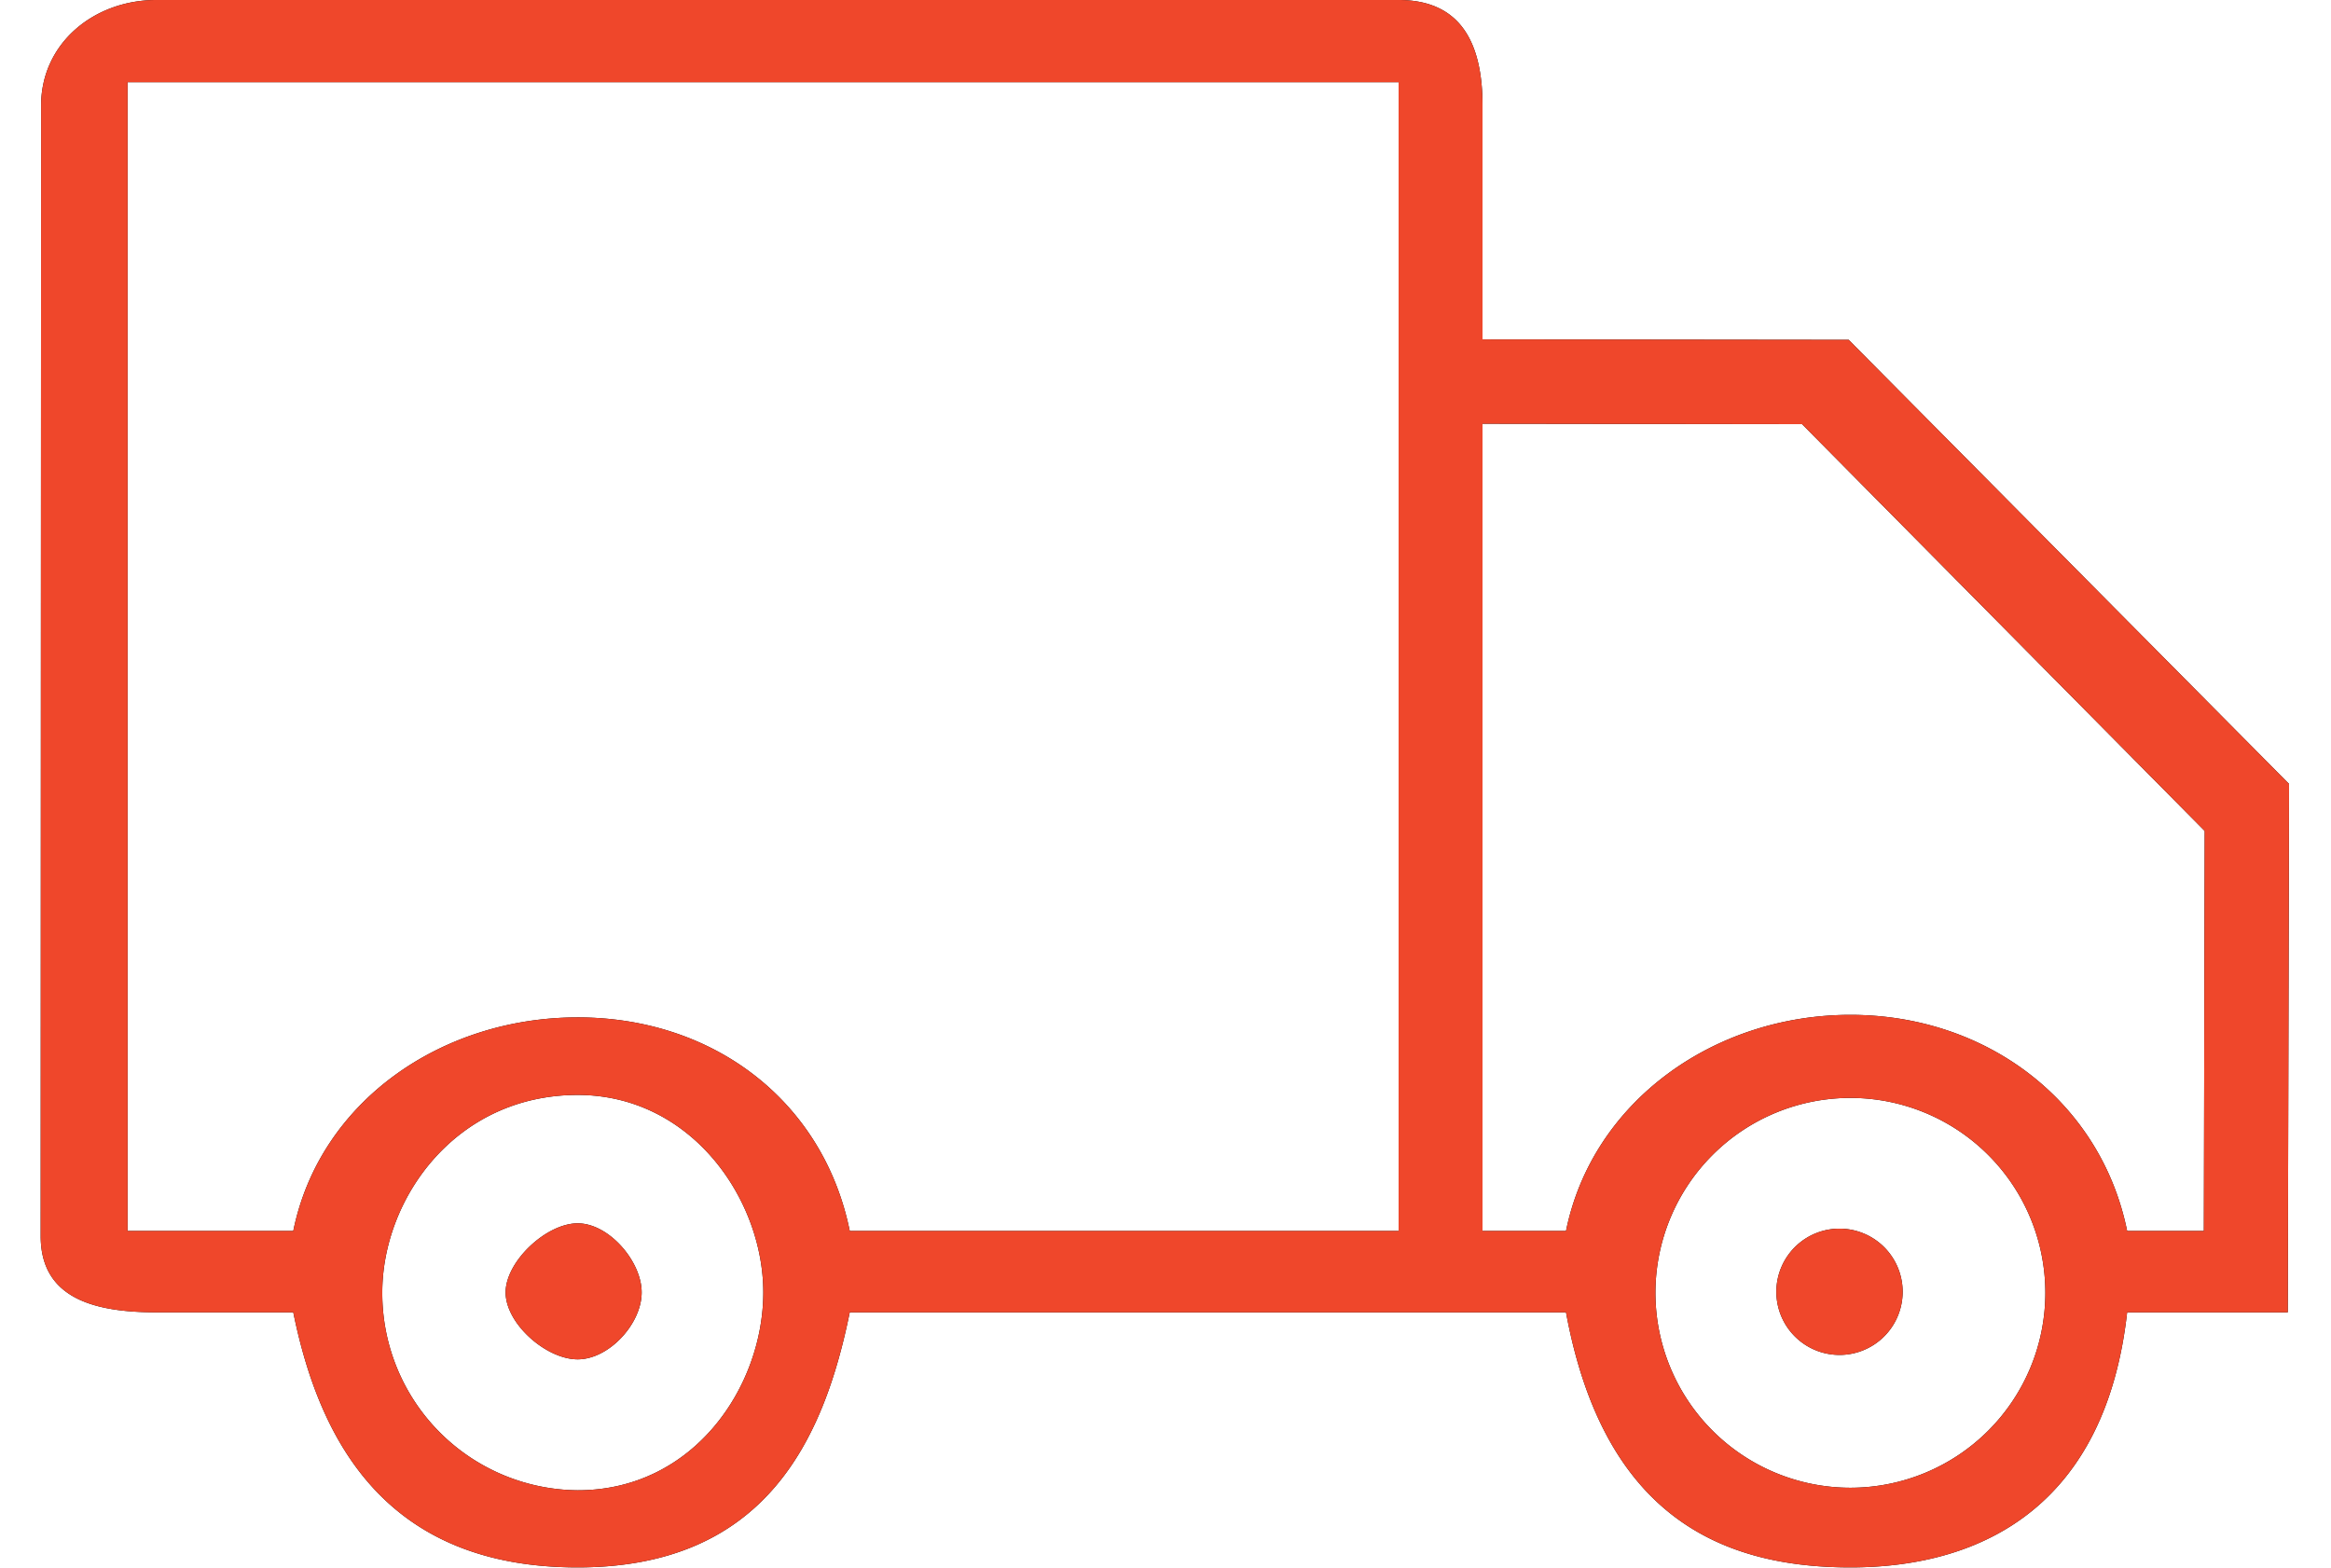 <svg xmlns="http://www.w3.org/2000/svg" width="55" height="37" viewBox="0 0 55 37"><path d="M13.63 28.87c-.74 0-1.7.9-1.7 1.63 0 .74.96 1.58 1.7 1.58s1.51-.84 1.51-1.58c0-.73-.77-1.63-1.51-1.63zm-12.67.3c0 1.47 1.26 1.8 2.73 1.8h3.23c.62 3.05 2.19 6.02 6.71 6.02 4.4 0 5.8-2.97 6.42-6.02h16.9c.86 4.65 3.49 6.02 6.71 6.02 3.22 0 6.03-1.55 6.53-6.02h3.79l.03-12.47L43.62 8.02l-8.56-.01h-.08V2.49C34.98 1.02 34.47 0 33 0H3.69C2.22 0 .97 1.02.97 2.49zm12.67 6a4.65 4.65 0 0 1-4.61-4.67c0-2.2 1.72-4.66 4.61-4.66 2.68 0 4.38 2.46 4.38 4.66 0 2.21-1.63 4.67-4.38 4.67zm6.42-6.12c-.62-3.05-3.2-5.04-6.42-5.04-3.22 0-6.09 1.99-6.71 5.04H3.01V1.94H33v27.11zm23.61 6.06a4.6 4.6 0 1 1 0-9.2 4.6 4.6 0 0 1 0 9.2zM52 29.05h-1.81c-.62-3.05-3.31-5.1-6.53-5.1s-6.09 2.05-6.71 5.1h-1.97V10h.08l7.46.01 9.5 9.6zM43.52 29a1.49 1.49 0 1 0 .01 2.97 1.49 1.49 0 0 0-.01-2.97z"/><path fill="#ef472b" d="M13.63 28.87c-.74 0-1.7.9-1.7 1.63 0 .74.96 1.58 1.7 1.58s1.51-.84 1.51-1.58c0-.73-.77-1.63-1.51-1.63zm-12.67.3c0 1.47 1.26 1.8 2.73 1.8h3.23c.62 3.05 2.19 6.02 6.71 6.02 4.4 0 5.8-2.97 6.42-6.02h16.9c.86 4.65 3.49 6.02 6.71 6.02 3.22 0 6.03-1.55 6.53-6.02h3.79l.03-12.47L43.62 8.02l-8.56-.01h-.08V2.49C34.98 1.02 34.47 0 33 0H3.69C2.22 0 .97 1.02.97 2.49zm12.67 6a4.65 4.65 0 0 1-4.61-4.67c0-2.2 1.72-4.66 4.61-4.66 2.68 0 4.38 2.46 4.38 4.66 0 2.21-1.63 4.67-4.38 4.67zm6.42-6.12c-.62-3.05-3.2-5.04-6.42-5.04-3.22 0-6.09 1.99-6.71 5.04H3.01V1.94H33v27.11zm23.61 6.06a4.6 4.6 0 1 1 0-9.2 4.6 4.6 0 0 1 0 9.2zM52 29.05h-1.81c-.62-3.05-3.31-5.1-6.53-5.1s-6.09 2.05-6.71 5.1h-1.97V10h.08l7.46.01 9.5 9.6zM43.52 29a1.49 1.49 0 1 0 .01 2.97 1.49 1.49 0 0 0-.01-2.97z"/></svg>
